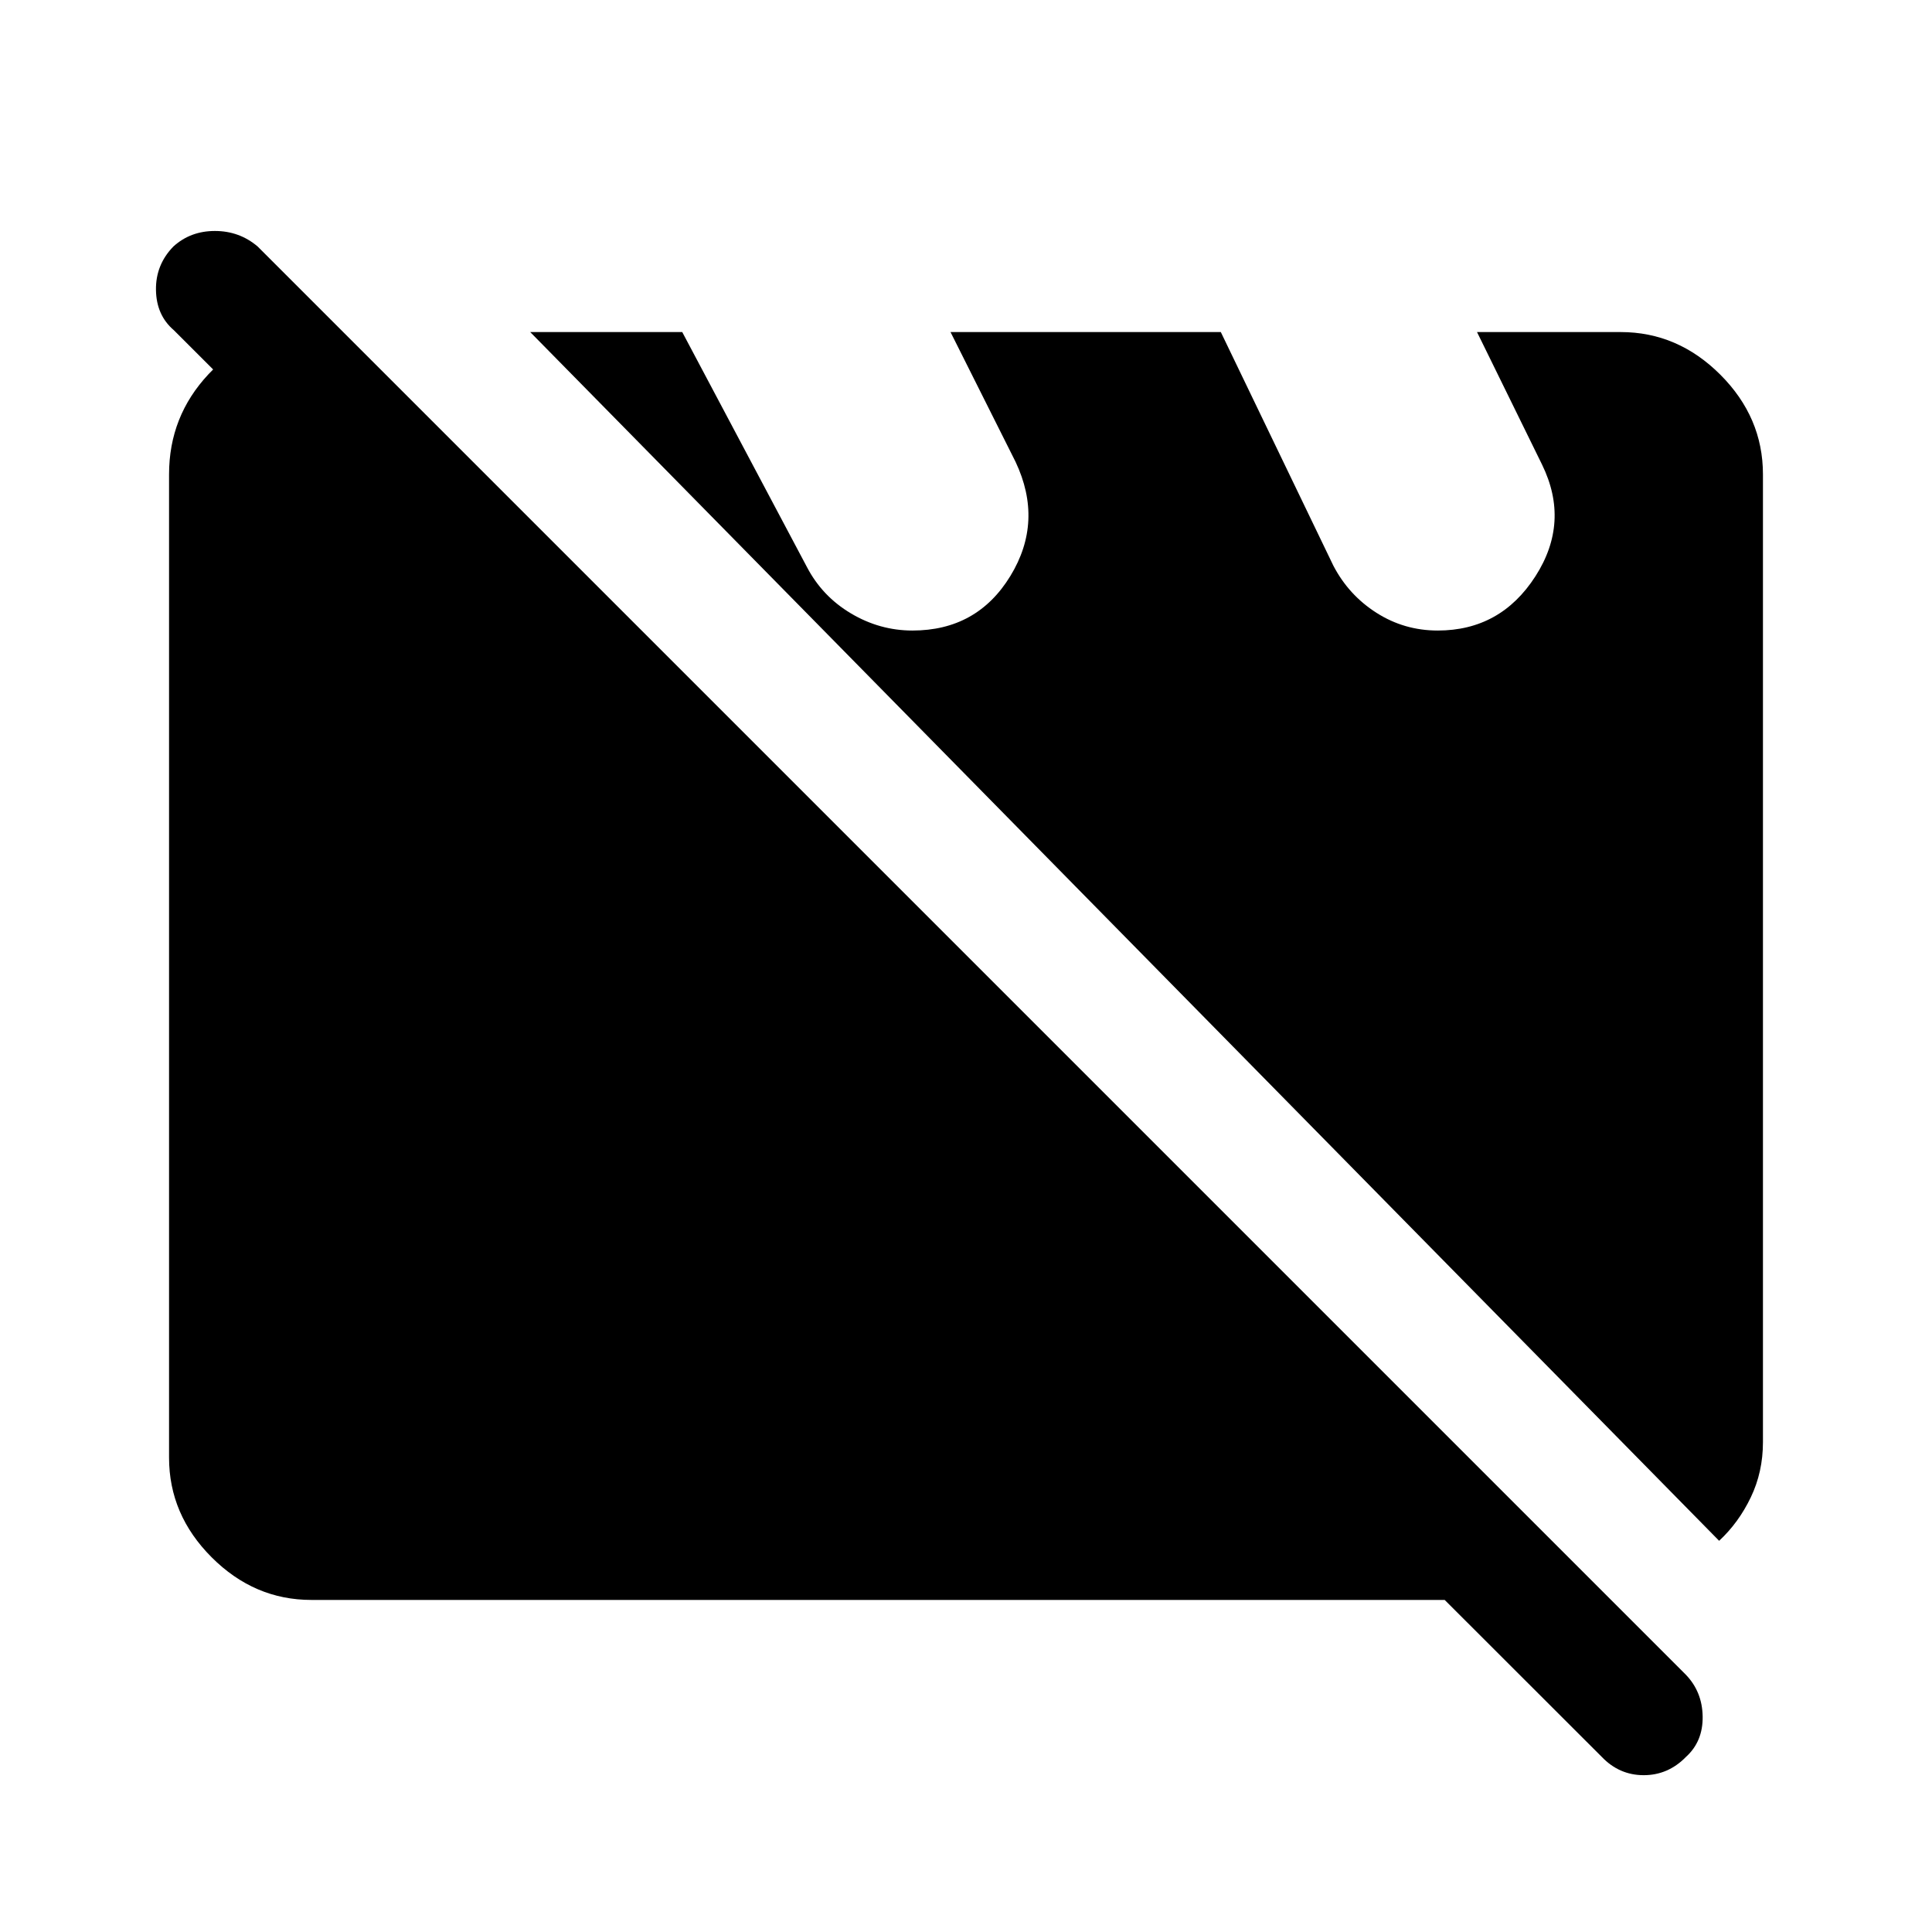 <svg xmlns="http://www.w3.org/2000/svg" height="48" viewBox="0 -960 960 960" width="48"><path d="M154.694-165.001q-28.341 0-49.517-21.176-21.176-21.176-21.176-49.517v-488.612q0-28.846 19.616-49.77 19.615-20.923 48.461-20.923h18.077l629.997 629.998H154.694Zm699.535-29.385L263.463-794.999h75.538l61.923 116.692q7.615 14.615 21.923 23.115 14.307 8.5 30.538 8.5 32.107 0 48.669-27.115 16.562-27.116 2.562-56.731l-32.307-64.461h134.307l55.922 116.076q7.616 14.616 21.423 23.423 13.808 8.808 30.423 8.808 31.231 0 48.539-26.923 17.307-26.923 3.307-55.539l-32.307-65.845h71.383q28.341 0 49.517 21.176 21.176 21.176 21.176 49.517v480.92q0 14.807-6.039 27.404-6.039 12.596-15.731 21.596ZM795.923-87.001 86.386-795.923q-8.692-7.426-8.885-19.982-.192-12.556 8.674-21.633 8.482-7.692 20.615-7.692 12.134 0 21.21 7.692L837.538-128q8.307 8.51 8.5 20.908.192 12.399-8.29 20.09-8.866 9.078-20.999 9.078-12.134 0-20.826-9.077Z"/></svg>